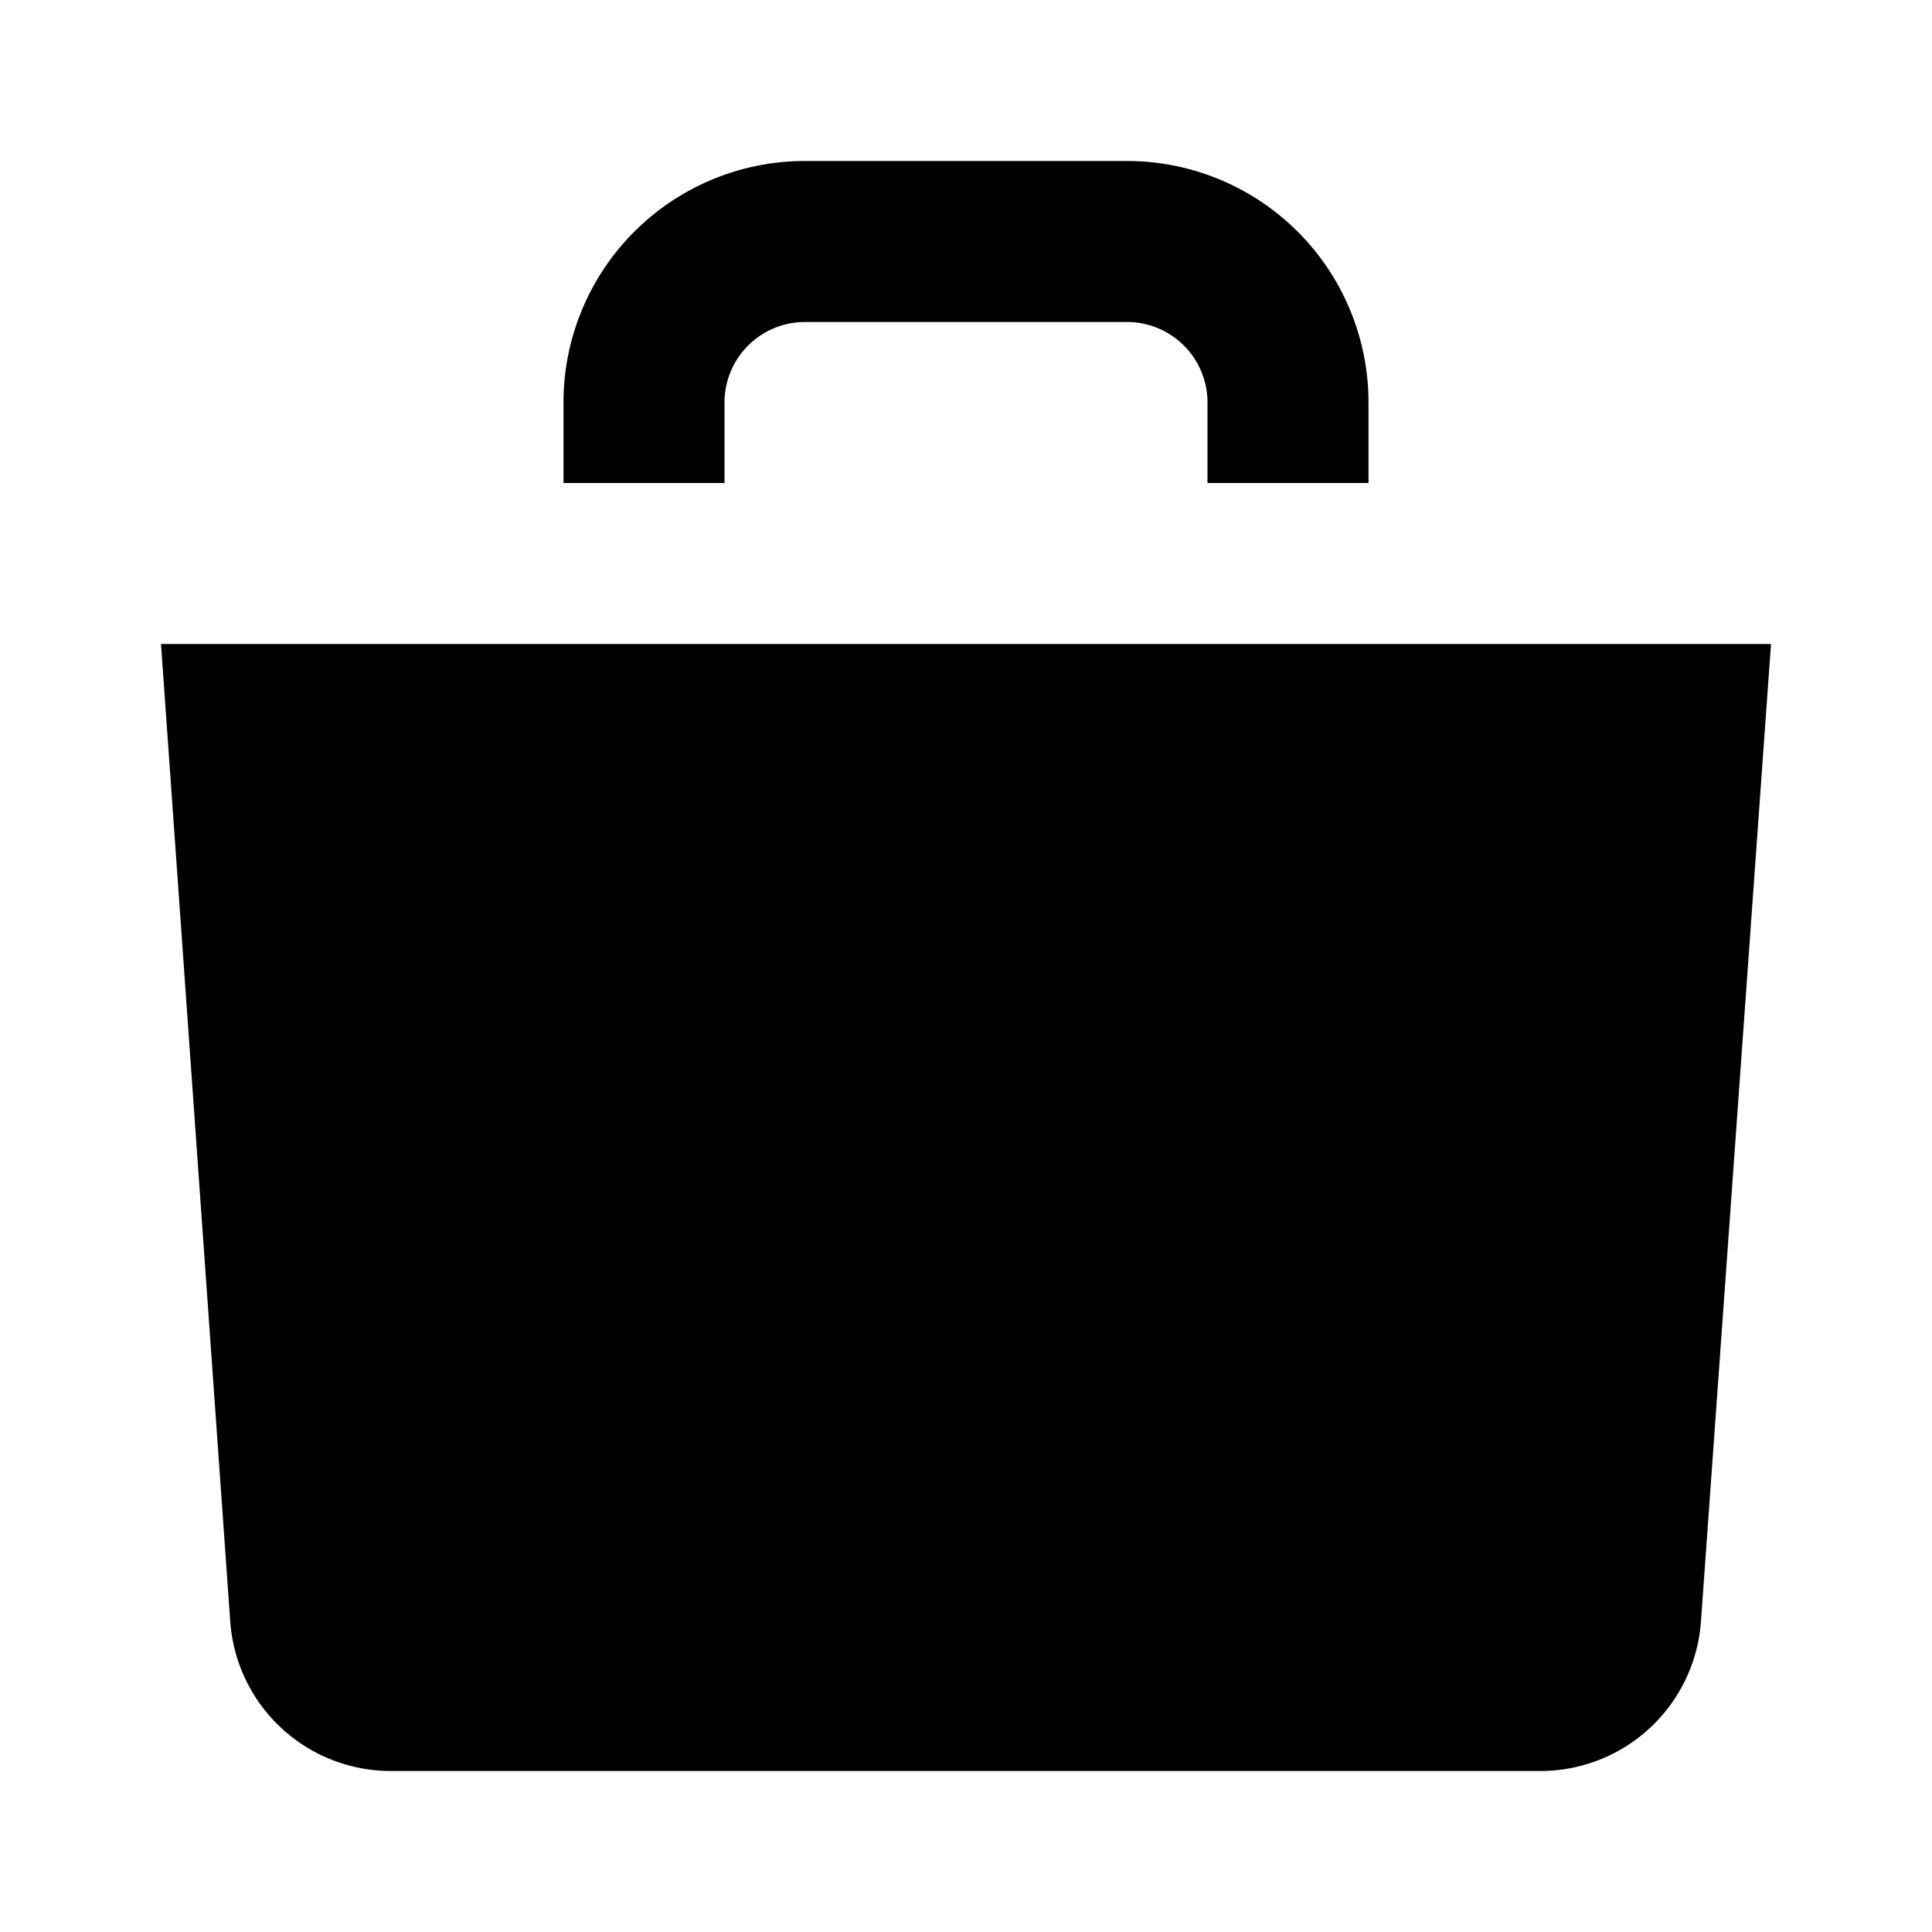 <svg xmlns="http://www.w3.org/2000/svg" viewBox="0 0 24 24"><title>LUI-icon-pd-places-shopping_main-solid-24</title><g id="Layer_2" data-name="Layer 2"><g id="LUI-icon-pd-places-shopping_main-solid-24"><g id="LUI-icon-pd-places-shopping_main-solid-24-2" data-name="LUI-icon-pd-places-shopping_main-solid-24"><rect width="24" height="24" fill="none"/><path d="M19.14,22H4.86a2,2,0,0,1-2-1.86L2,8H22l-.87,12.14A2,2,0,0,1,19.14,22ZM17,5V6H15V5a1,1,0,0,0-1-1H10A1,1,0,0,0,9,5V6H7V5a3,3,0,0,1,3-3h4A3,3,0,0,1,17,5Z"/></g></g></g></svg>